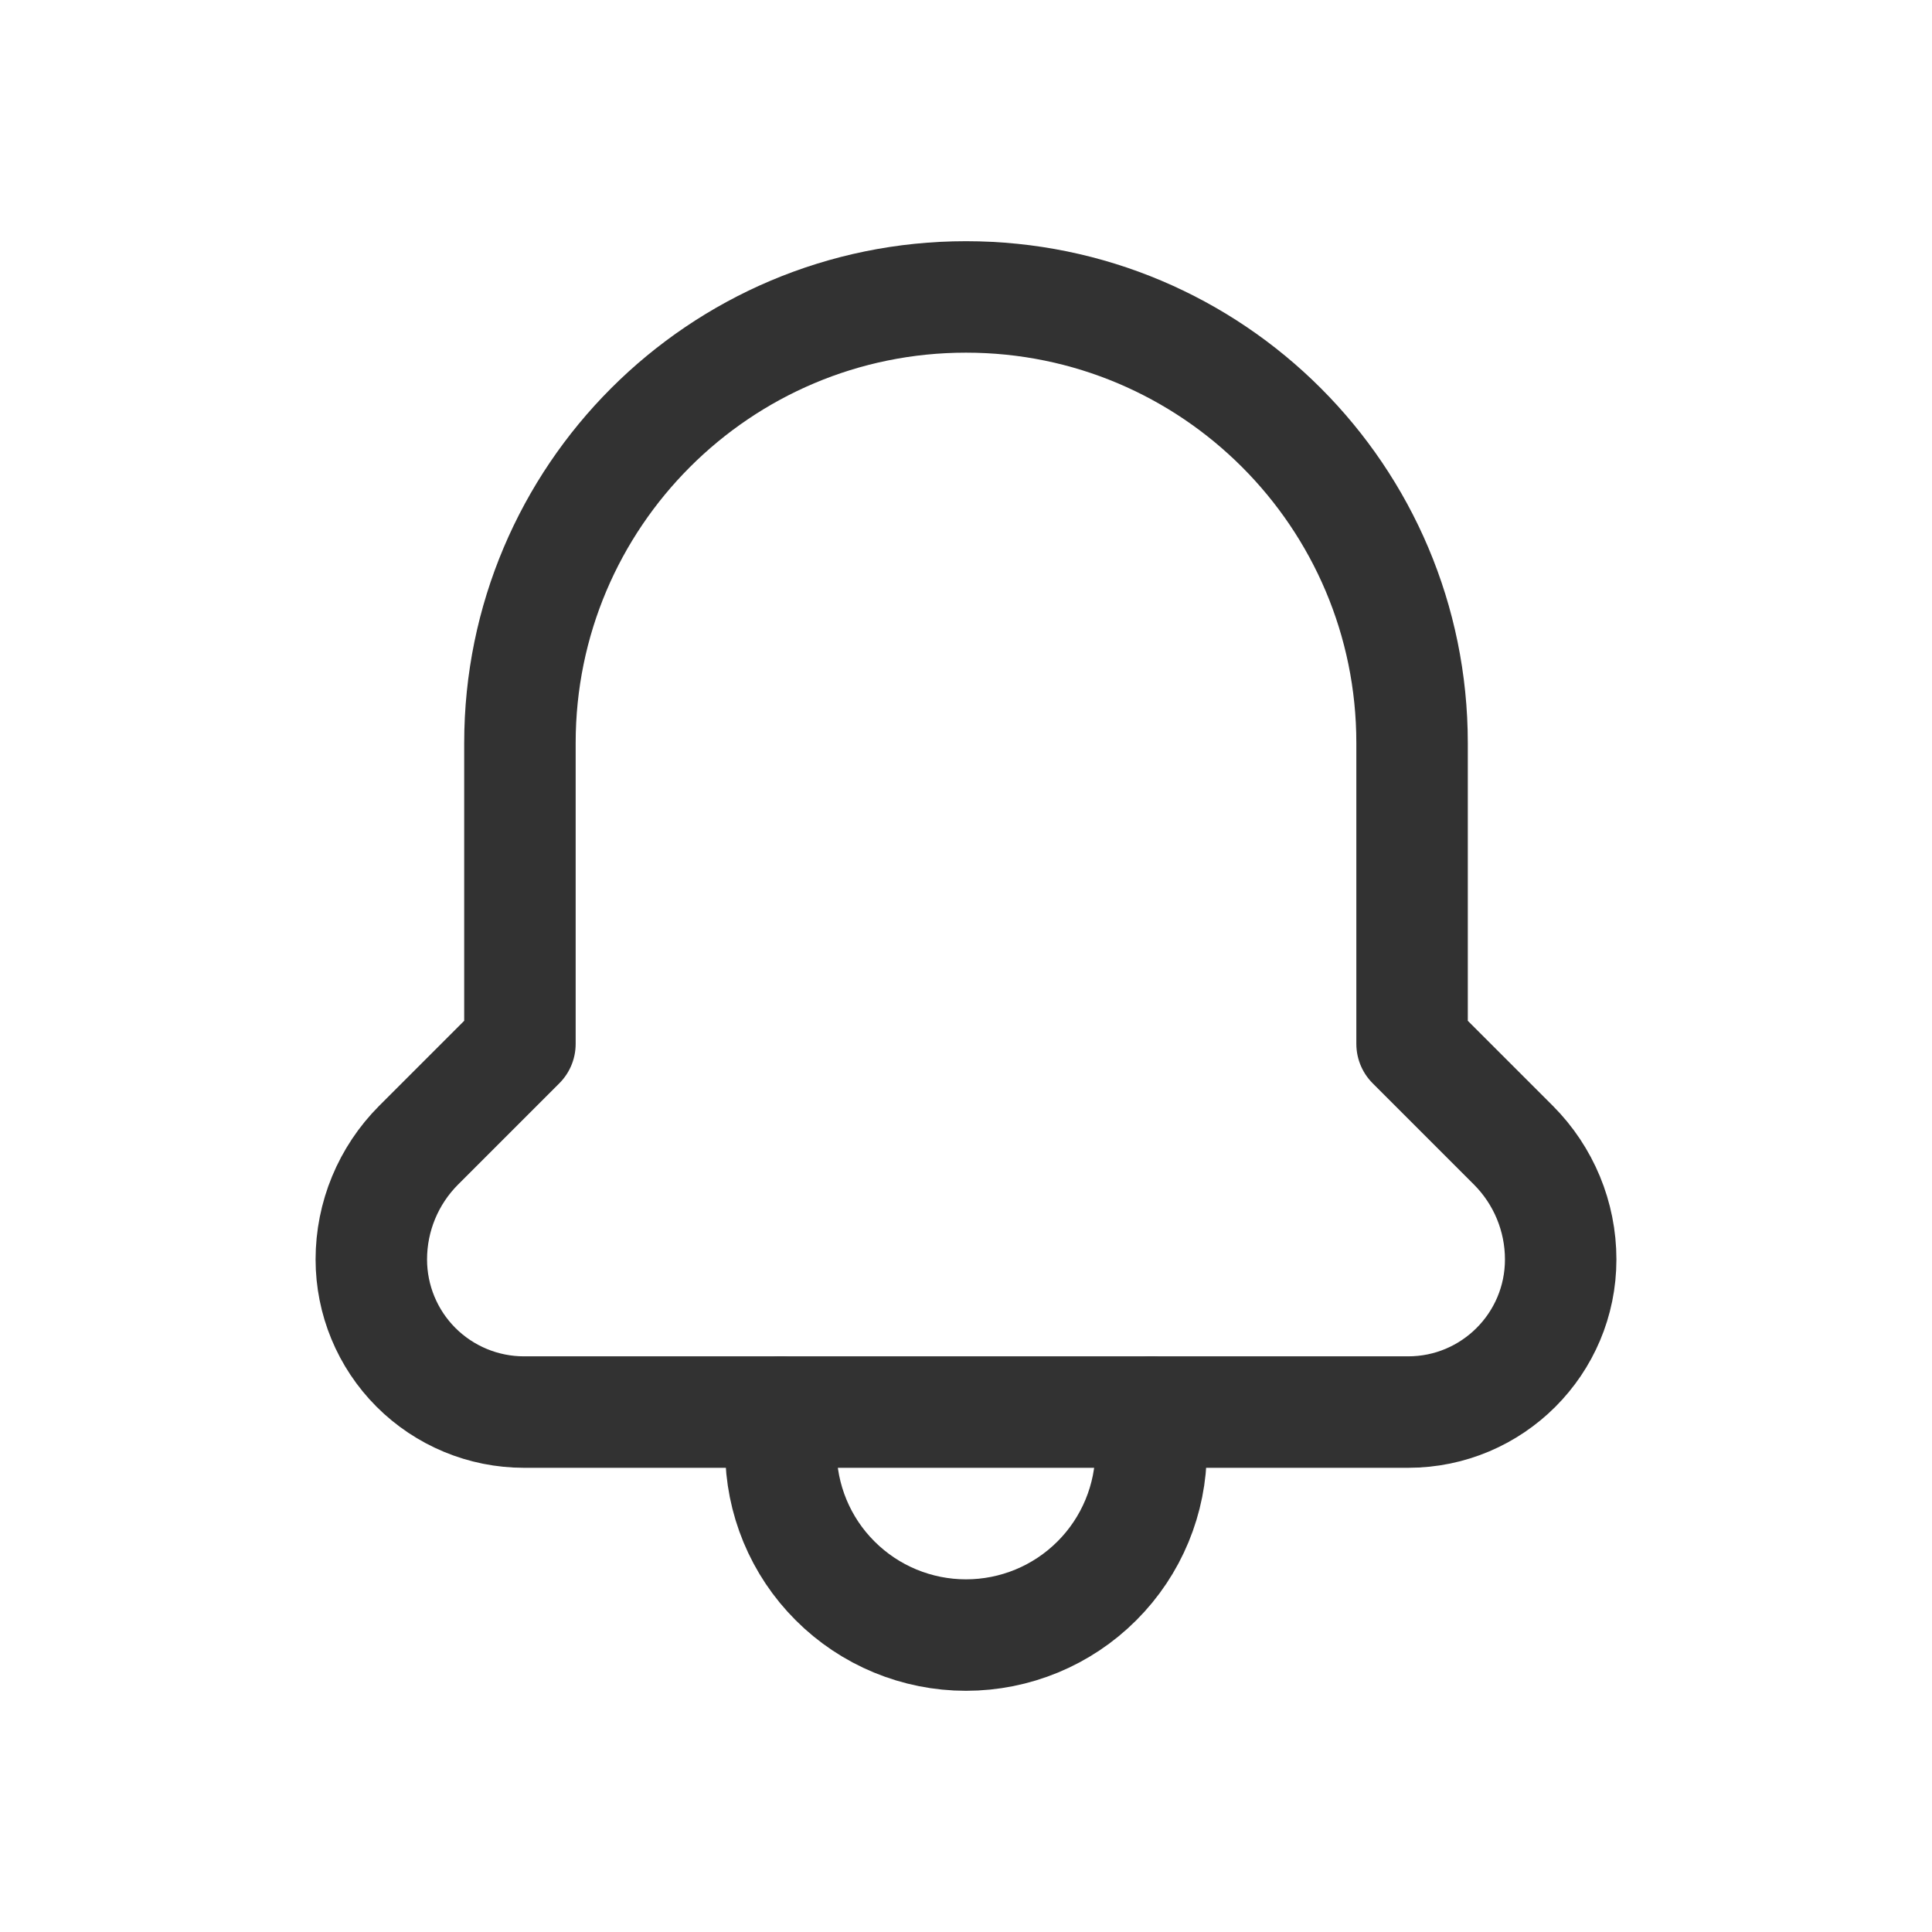 <svg width="26" height="26" viewBox="0 0 26 26" fill="none" xmlns="http://www.w3.org/2000/svg">
<path d="M10.509 19.003V19.515C10.509 20.175 10.771 20.809 11.239 21.275C11.706 21.742 12.339 22.004 13 22.004V22.004C13.661 22.004 14.294 21.742 14.761 21.275C15.229 20.808 15.491 20.174 15.491 19.514V19.003" stroke="#323232" stroke-width="1.5" stroke-linecap="round" stroke-linejoin="round"/>
<path fill-rule="evenodd" clip-rule="evenodd" d="M18.95 19.003C20.084 19.003 21.003 18.083 21.003 16.949V16.949C21.003 16.372 20.774 15.82 20.367 15.412L19.003 14.048V9.999C19.003 6.684 16.315 3.996 13 3.996V3.996C9.685 3.996 6.997 6.684 6.997 9.999V14.048L5.633 15.412C5.226 15.82 4.997 16.372 4.997 16.949V16.949C4.997 17.493 5.213 18.016 5.598 18.401C5.983 18.786 6.506 19.003 7.051 19.003H18.95Z" stroke="#323232" stroke-width="1.5" stroke-linecap="round" stroke-linejoin="round"/>
</svg>
